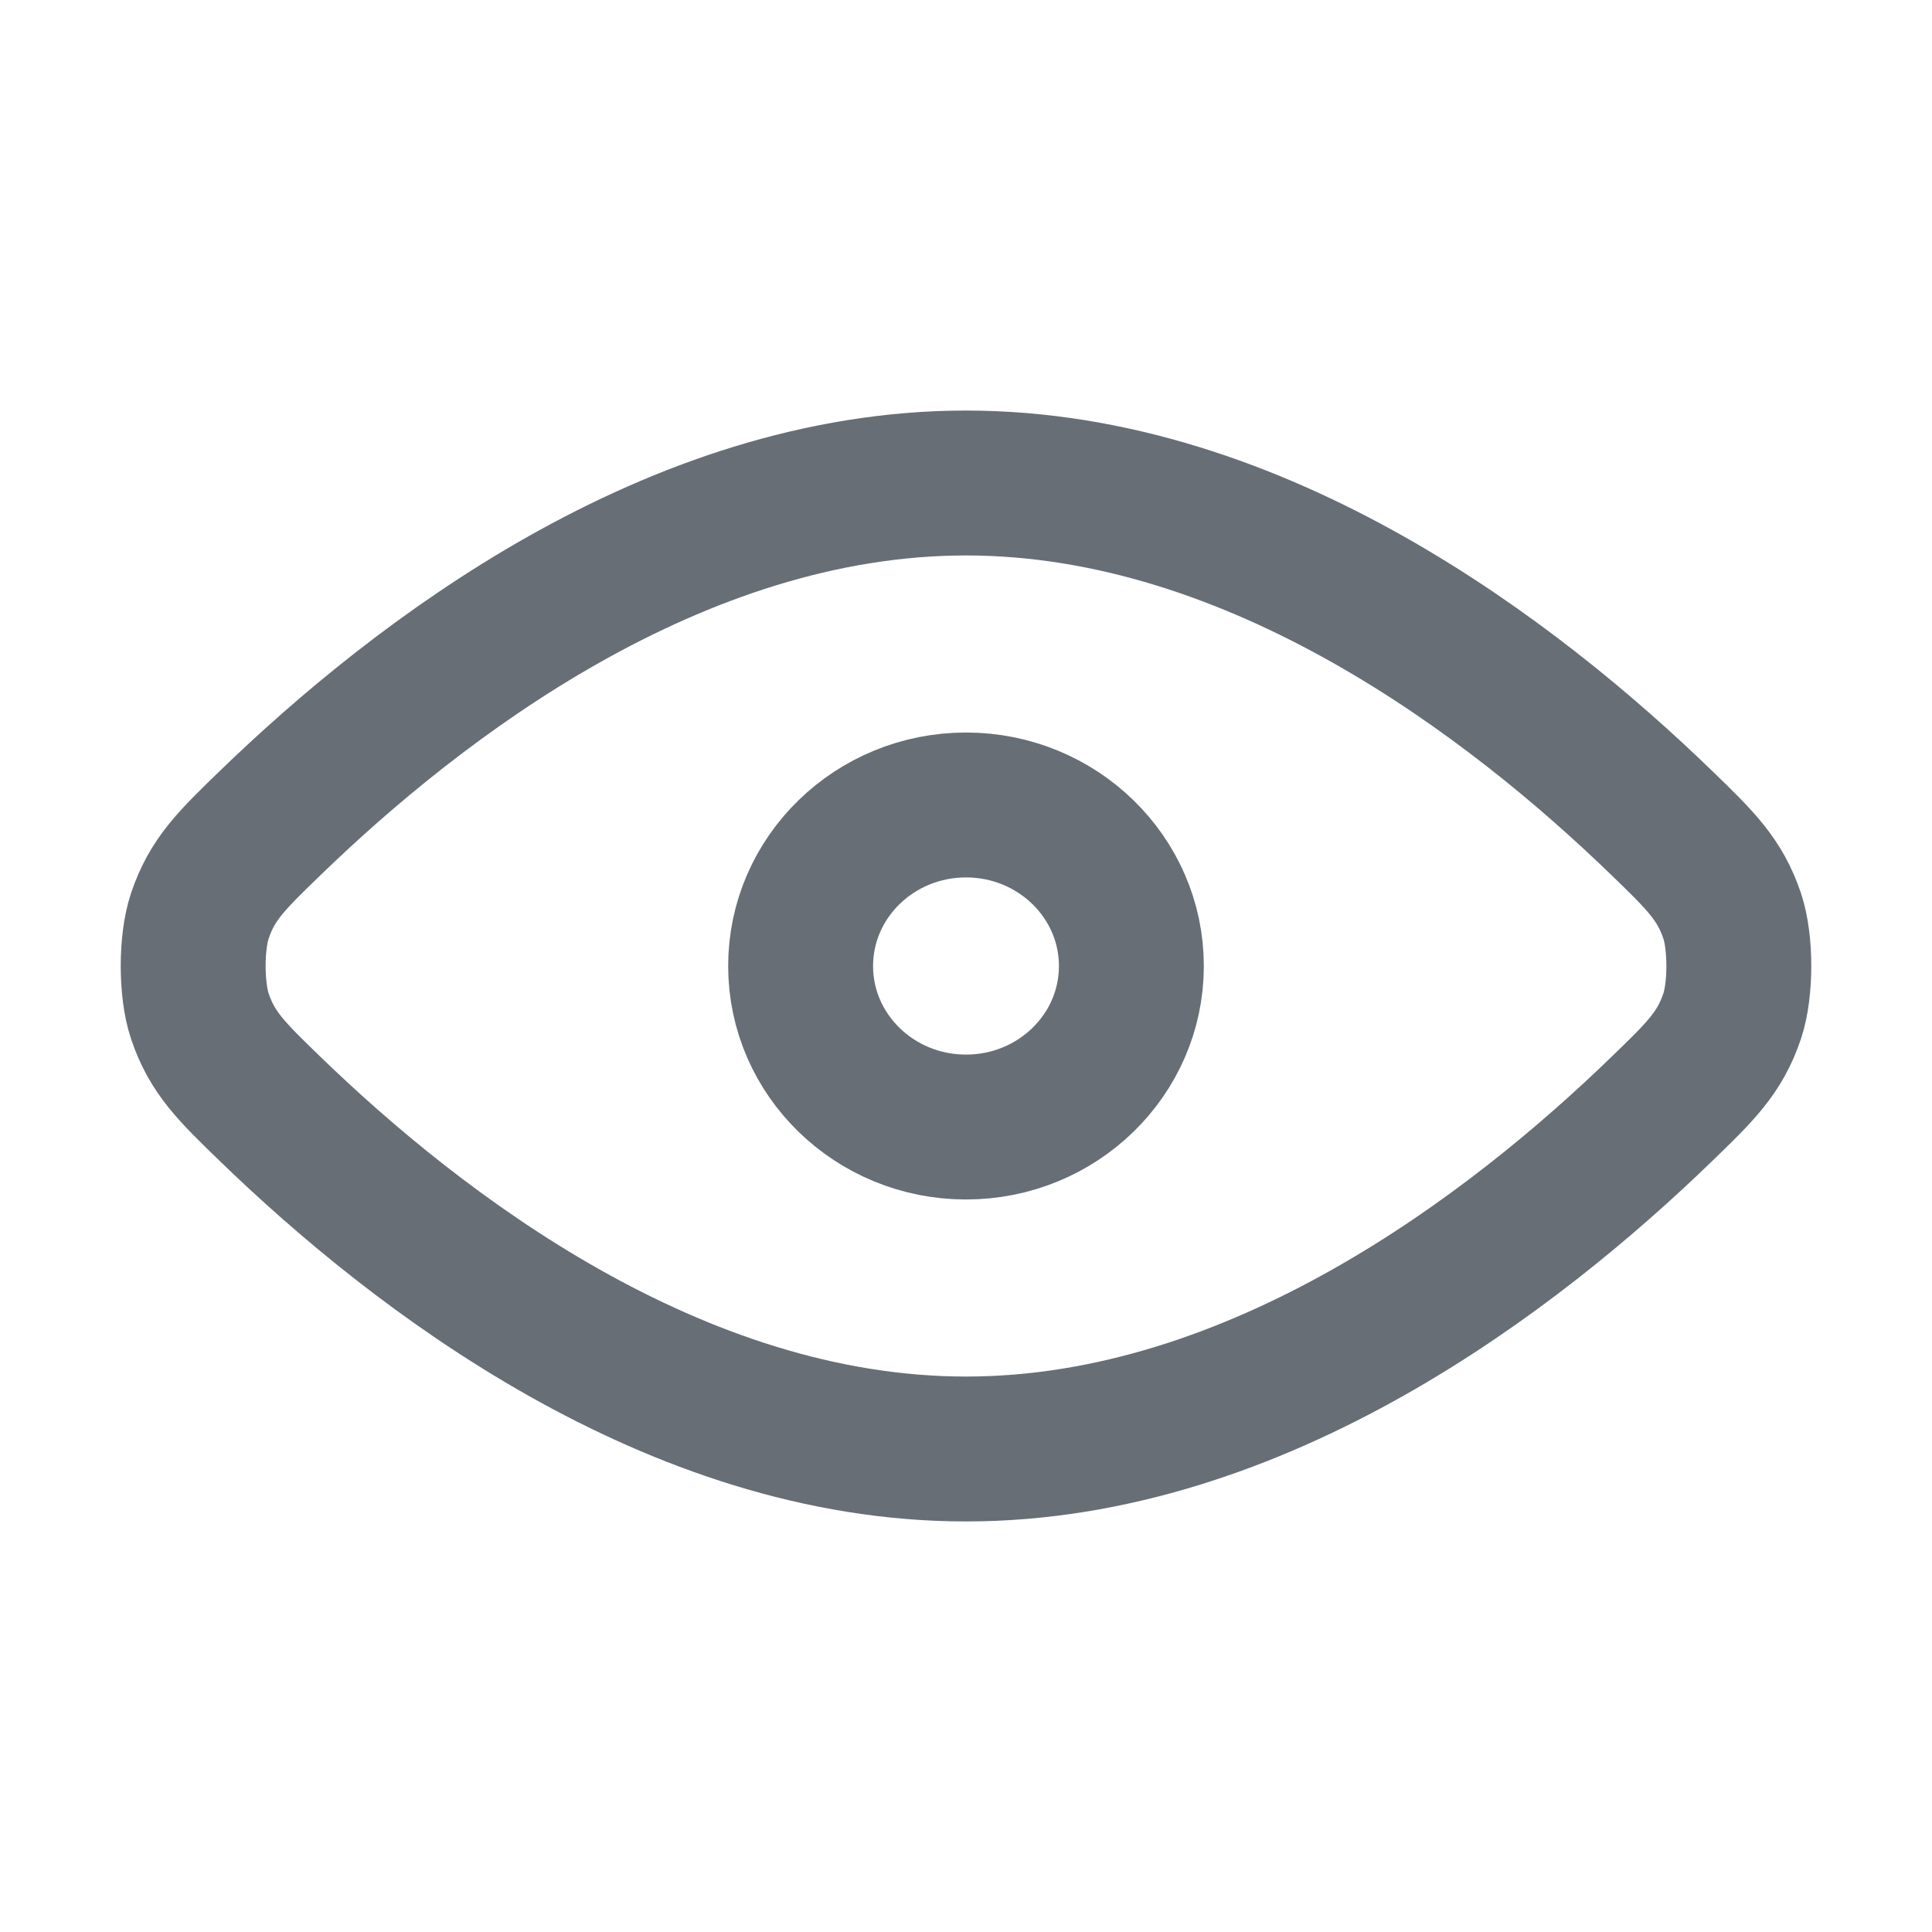 <svg width="20" height="20" viewBox="0 0 20 20" fill="none" xmlns="http://www.w3.org/2000/svg">
<path d="M2.799 11.482C4.322 12.957 6.978 15 10 15C13.022 15 15.678 12.957 17.201 11.482C17.602 11.094 17.804 10.899 17.932 10.517C18.023 10.244 18.023 9.756 17.932 9.483C17.804 9.102 17.602 8.906 17.201 8.518C15.678 7.043 13.022 5 10 5C6.978 5 4.322 7.043 2.799 8.518C2.397 8.907 2.196 9.101 2.068 9.483C1.977 9.756 1.977 10.244 2.068 10.517C2.196 10.899 2.397 11.093 2.799 11.482Z" stroke="#676E76" stroke-width="1.5" stroke-linecap="round" stroke-linejoin="round"/>
<path d="M8.288 10C8.288 10.921 9.055 11.667 10 11.667C10.945 11.667 11.712 10.921 11.712 10C11.712 9.08 10.945 8.333 10 8.333C9.055 8.333 8.288 9.08 8.288 10Z" stroke="#676E76" stroke-width="1.5" stroke-linecap="round" stroke-linejoin="round"/>
</svg>
